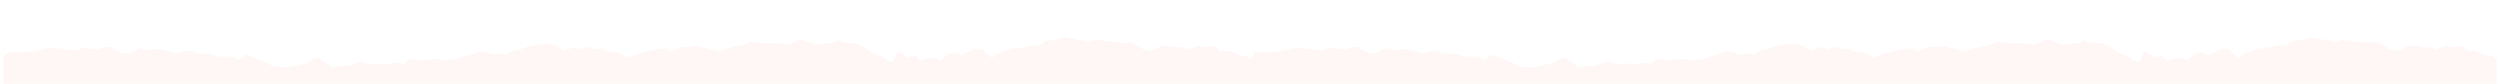 <svg width="3610" height="121" viewBox="0 0 3610 121" fill="none" xmlns="http://www.w3.org/2000/svg">
<rect x="5" y="52" width="1800" height="69" fill="#FFF7F5"/>
<g filter="url(#filter0_d_807_26589)">
<path d="M12.504 73.805L5 81.309L5 4.75L1805 4.751V85.811L1800 80.183L1789.99 78.683L1775.98 73.055L1760.98 71.929L1755.47 65.175L1741.96 67.426L1730.46 65.175L1717.45 70.428L1707.95 67.426H1701.44L1691.94 65.175H1678.43L1661.92 72.679L1650.41 70.053L1633.4 59.547L1619.9 61.048L1607.89 59.547L1584.38 56.545L1571.37 59.547L1556.86 56.545L1537.35 52.793L1525.34 56.545L1508.84 58.422L1500.83 64.8H1493.83H1487.82L1479.82 67.051L1459.81 69.678L1440.3 76.431L1432.29 82.81L1417.78 69.678H1406.28L1388.77 79.058L1380.76 74.555L1369.76 76.431L1358.75 86.187L1346.75 82.81L1328.24 86.187L1321.73 79.058L1310.23 82.81L1303.72 76.431L1296.72 73.055L1289.21 88.438L1279.71 86.187L1277.21 82.81L1269.7 79.058L1258.2 74.555L1251.69 69.302L1235.18 61.048H1221.18L1209.67 57.296L1201.66 61.048L1176.15 62.924L1155.64 55.42L1144.63 61.048L1136.13 62.924L1120.12 61.048C1107.71 62.549 1090.6 60.423 1083.6 59.172L1071.09 64.8L1058.09 66.676L1038.57 73.055L1002.05 64.8L995.05 66.676H986.045L969.036 73.055L960.031 68.552L946.523 70.428L934.516 73.055L920.509 76.431L904.5 82.059L898.496 77.932L890.492 74.555H883.988L876.484 72.679L867.979 68.552L862.977 70.428L847.468 66.676L838.963 70.428L829.458 66.676L814.95 72.304L811.448 70.428L801.443 64.049L788.435 62.173L773.427 64.049L760.92 66.676L750.914 70.428L740.909 72.304L731.904 77.932L721.398 76.056L711.893 77.932L701.387 73.805H688.88L681.376 77.932L673.371 79.058L662.365 83.56C658.363 84.311 649.058 85.811 643.855 85.811C638.652 85.811 631.014 84.311 627.846 83.56C613.438 87.462 598.163 85.186 592.326 83.56L584.322 91.44L570.314 89.188L561.809 91.44H557.807C557.474 90.689 554.906 89.639 547.301 91.44C539.697 93.241 526.123 89.439 520.286 87.312C519.286 87.562 515.984 88.738 510.781 91.44C505.578 94.141 486.934 95.317 478.263 95.567C474.094 92.315 464.655 85.211 460.253 82.81C454.75 79.808 443.243 91.815 438.241 91.44C434.238 91.139 424.566 94.066 420.231 95.567C412.893 96.192 396.918 96.617 391.715 93.316C386.512 90.014 364.867 81.684 354.694 77.932L344.188 85.811L334.683 80.559H312.171L308.669 77.932C301.832 77.307 287.557 76.056 285.156 76.056C282.754 76.056 276.818 73.055 274.15 71.554L254.138 76.056C246.968 73.93 231.826 69.678 228.624 69.678C224.622 69.678 219.619 71.554 215.617 71.554C212.415 71.554 205.278 69.302 202.11 68.177C199.108 69.302 192.804 72.004 191.604 73.805C190.103 76.056 182.599 75.306 180.097 76.056C177.596 76.806 162.087 68.177 160.086 66.676C158.085 65.175 148.58 68.177 144.578 69.678C140.575 71.178 125.567 68.177 121.064 68.177C116.562 68.177 115.061 70.428 111.059 71.554C107.057 72.679 89.547 69.302 79.541 68.177C69.536 67.051 48.524 73.805 41.52 73.805H12.504Z" fill="white"/>
</g>
<rect x="5" y="1" width="1800" height="44" fill="white"/>
<rect x="1805" y="52" width="1800" height="69" fill="#FFF7F5"/>
<g filter="url(#filter1_d_807_26589)">
<path d="M1812.5 73.805L1805 85.796V4.75L3605 4.751V85.811L3600 80.183L3589.99 78.683L3575.98 73.055L3560.98 71.929L3555.47 65.175L3541.96 67.426L3530.46 65.175L3517.45 70.428L3507.95 67.426H3501.44L3491.94 65.175H3478.43L3461.92 72.679L3450.41 70.053L3433.4 59.547L3419.9 61.048L3407.89 59.547L3384.38 56.545L3371.37 59.547L3356.86 56.545L3337.35 52.793L3325.34 56.545L3308.84 58.421L3300.83 64.8H3293.83H3287.82L3279.82 67.051L3259.81 69.678L3240.3 76.431L3232.29 82.81L3217.78 69.678H3206.28L3188.77 79.058L3180.76 74.555L3169.76 76.431L3158.75 86.187L3146.75 82.81L3128.24 86.187L3121.73 79.058L3110.23 82.81L3103.72 76.431L3096.72 73.055L3089.21 88.438L3079.71 86.187L3077.21 82.81L3069.7 79.058L3058.2 74.555L3051.69 69.302L3035.18 61.048H3021.18L3009.67 57.296L3001.66 61.048L2976.15 62.924L2955.64 55.42L2944.63 61.048L2936.13 62.924L2920.12 61.048C2907.71 62.549 2890.6 60.422 2883.6 59.172L2871.09 64.8L2858.09 66.676L2838.57 73.055L2802.05 64.8L2795.05 66.676H2786.05L2769.04 73.055L2760.03 68.552L2746.52 70.428L2734.52 73.055L2720.51 76.431L2704.5 82.059L2698.5 77.932L2690.49 74.555H2683.99L2676.48 72.679L2667.98 68.552L2662.98 70.428L2647.47 66.676L2638.96 70.428L2629.46 66.676L2614.95 72.304L2611.45 70.428L2601.44 64.049L2588.44 62.173L2573.43 64.049L2560.92 66.676L2550.91 70.428L2540.91 72.304L2531.9 77.932L2521.4 76.056L2511.89 77.932L2501.39 73.805H2488.88L2481.38 77.932L2473.37 79.058L2462.37 83.56C2458.36 84.311 2449.06 85.811 2443.85 85.811C2438.65 85.811 2431.01 84.311 2427.85 83.56C2413.44 87.462 2398.16 85.186 2392.33 83.56L2384.32 91.44L2370.31 89.188L2361.81 91.44H2357.81C2357.47 90.689 2354.91 89.639 2347.3 91.44C2339.7 93.24 2326.12 89.439 2320.29 87.312C2319.29 87.562 2315.98 88.738 2310.78 91.44C2305.58 94.141 2286.93 95.317 2278.26 95.567C2274.09 92.315 2264.66 85.211 2260.25 82.81C2254.75 79.808 2243.24 91.815 2238.24 91.44C2234.24 91.139 2224.57 94.066 2220.23 95.567C2212.89 96.192 2196.92 96.617 2191.71 93.316C2186.51 90.014 2164.87 81.684 2154.69 77.932L2144.19 85.811L2134.68 80.559H2112.17L2108.67 77.932C2101.83 77.307 2087.56 76.056 2085.16 76.056C2082.75 76.056 2076.82 73.055 2074.15 71.554L2054.14 76.056C2046.97 73.93 2031.83 69.678 2028.62 69.678C2024.62 69.678 2019.62 71.554 2015.62 71.554C2012.42 71.554 2005.28 69.302 2002.11 68.177C1999.11 69.302 1992.8 72.004 1991.6 73.805C1990.1 76.056 1982.6 75.306 1980.1 76.056C1977.6 76.806 1962.09 68.177 1960.09 66.676C1958.09 65.175 1948.58 68.177 1944.58 69.678C1940.58 71.178 1925.57 68.177 1921.06 68.177C1916.56 68.177 1915.06 70.428 1911.06 71.554C1907.06 72.679 1889.55 69.302 1879.54 68.177C1869.54 67.051 1848.52 73.805 1841.52 73.805H1812.5Z" fill="white"/>
</g>
<rect x="1800" y="1" width="1805" height="44" fill="white"/>
<path d="M1810 43L1801 42.5L1800 80L1805 86L1809 66L1810 43Z" fill="white"/>
<defs>
<filter id="filter0_d_807_26589" x="0" y="0.75" width="1810" height="101.25" filterUnits="userSpaceOnUse" color-interpolation-filters="sRGB">
<feFlood flood-opacity="0" result="BackgroundImageFix"/>
<feColorMatrix in="SourceAlpha" type="matrix" values="0 0 0 0 0 0 0 0 0 0 0 0 0 0 0 0 0 0 127 0" result="hardAlpha"/>
<feOffset dy="1"/>
<feGaussianBlur stdDeviation="2.5"/>
<feComposite in2="hardAlpha" operator="out"/>
<feColorMatrix type="matrix" values="0 0 0 0 0 0 0 0 0 0 0 0 0 0 0 0 0 0 0.1 0"/>
<feBlend mode="normal" in2="BackgroundImageFix" result="effect1_dropShadow_807_26589"/>
<feBlend mode="normal" in="SourceGraphic" in2="effect1_dropShadow_807_26589" result="shape"/>
</filter>
<filter id="filter1_d_807_26589" x="1800" y="0.75" width="1810" height="101.25" filterUnits="userSpaceOnUse" color-interpolation-filters="sRGB">
<feFlood flood-opacity="0" result="BackgroundImageFix"/>
<feColorMatrix in="SourceAlpha" type="matrix" values="0 0 0 0 0 0 0 0 0 0 0 0 0 0 0 0 0 0 127 0" result="hardAlpha"/>
<feOffset dy="1"/>
<feGaussianBlur stdDeviation="2.5"/>
<feComposite in2="hardAlpha" operator="out"/>
<feColorMatrix type="matrix" values="0 0 0 0 0 0 0 0 0 0 0 0 0 0 0 0 0 0 0.1 0"/>
<feBlend mode="normal" in2="BackgroundImageFix" result="effect1_dropShadow_807_26589"/>
<feBlend mode="normal" in="SourceGraphic" in2="effect1_dropShadow_807_26589" result="shape"/>
</filter>
</defs>
</svg>
